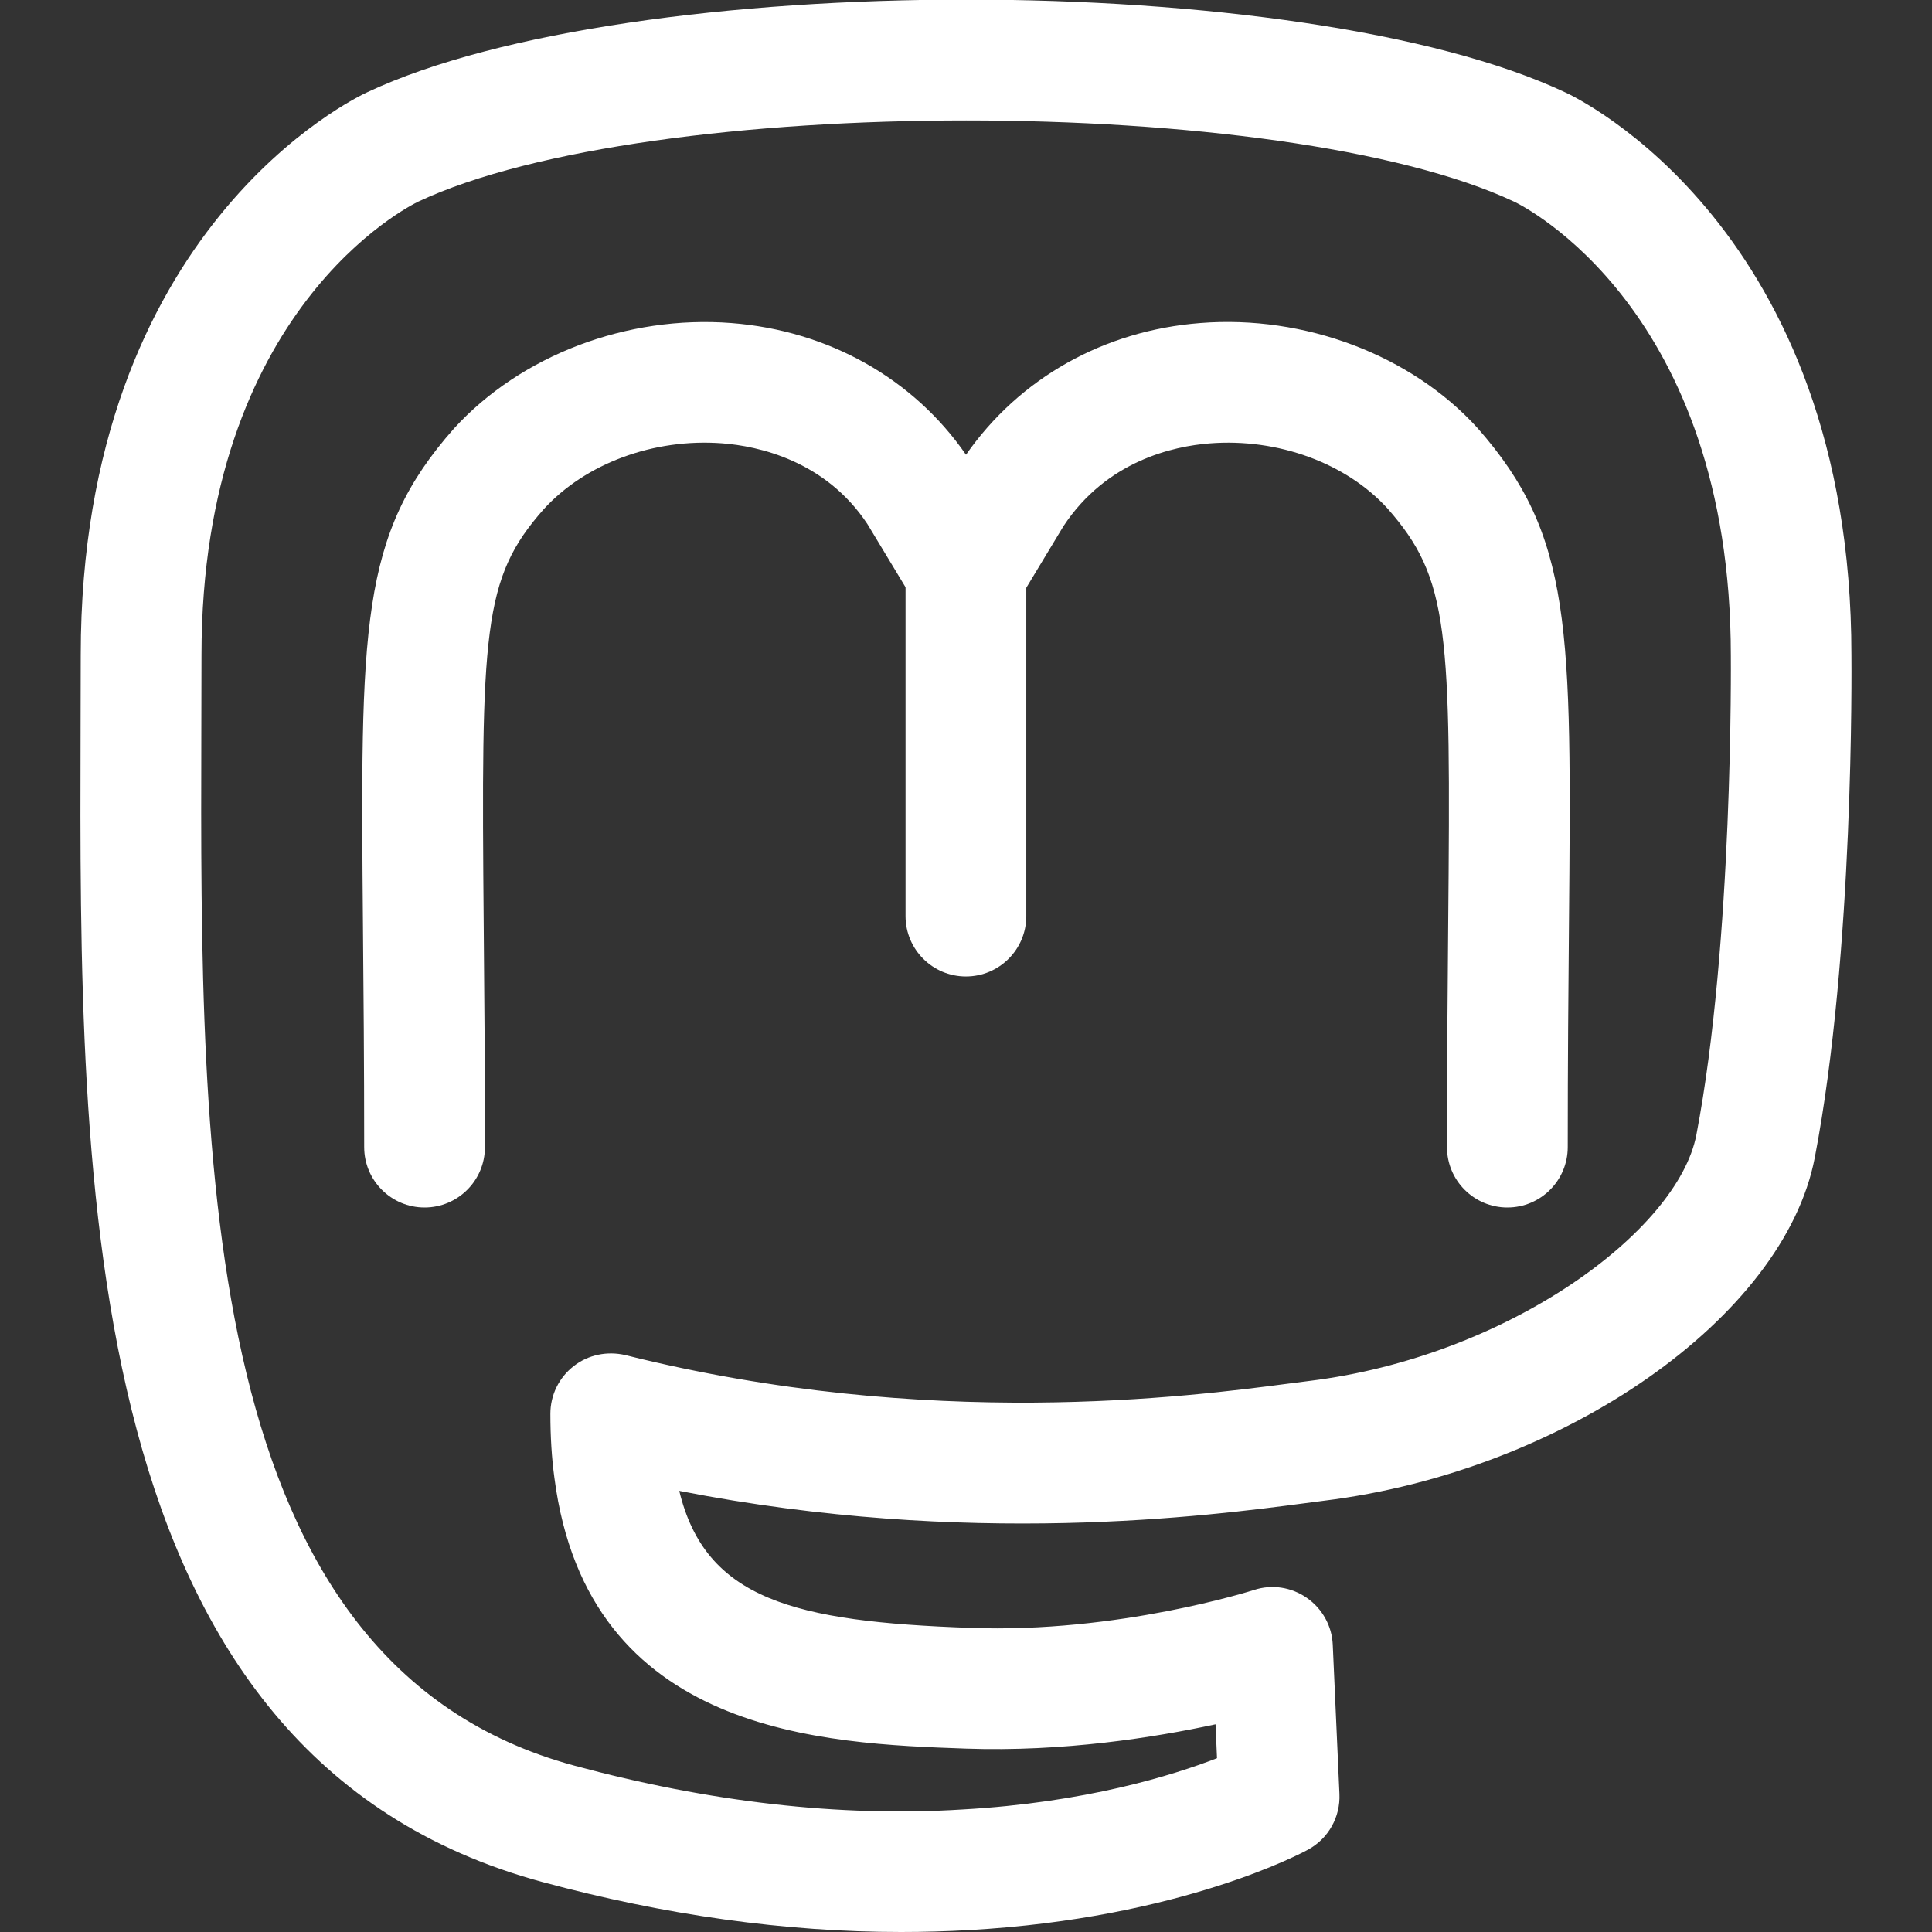 <svg xmlns="http://www.w3.org/2000/svg" enable-background="new 0 0 24 24" viewBox="0 0 24 24" id="mastodon" fill="white">
    <rect x="0" y="0" width="24" height="24" fill="#333333" stroke="none"/>
    <path d="M11.193,24c-1.434,0-2.928-0.208-4.456-0.621c-5.772-1.565-5.752-8.642-5.736-14.326l0.002-0.916c0-5.302,3.417-6.927,3.563-6.993c3.264-1.531,11.61-1.534,14.877,0.003c0.139,0.063,3.556,1.688,3.556,6.99c0.001,0.142,0.034,3.697-0.455,6.243c-0.381,1.985-3.118,3.897-6.101,4.263l-0.237,0.031c-1.188,0.156-4.176,0.551-7.768-0.154c0.326,1.349,1.425,1.625,3.613,1.702c1.835,0.07,3.511-0.466,3.527-0.471c0.223-0.073,0.465-0.035,0.657,0.099c0.192,0.134,0.311,0.349,0.321,0.581l0.083,1.854c0.013,0.286-0.137,0.554-0.388,0.691c-0.063,0.035-1.578,0.853-4.209,1C11.762,23.992,11.479,24,11.193,24z M12.002,1.496c-2.687,0-5.374,0.336-6.805,1.008C5.086,2.558,2.503,3.84,2.503,8.137l-0.002,0.92c-0.015,5.442-0.033,11.61,4.628,12.875c1.675,0.453,3.3,0.642,4.827,0.546c1.525-0.085,2.611-0.423,3.162-0.637L15.1,21.42c-0.754,0.163-1.891,0.344-3.099,0.302c-1.759-0.062-4.699-0.167-5.114-3.364c-0.034-0.249-0.05-0.514-0.05-0.796c0-0.231,0.106-0.449,0.289-0.591c0.182-0.143,0.419-0.19,0.644-0.137c3.768,0.942,7.019,0.513,8.242,0.353l0.25-0.032c2.476-0.304,4.582-1.864,4.811-3.058c0.46-2.399,0.428-5.917,0.428-5.952c0-4.305-2.582-5.588-2.692-5.64C17.376,1.832,14.689,1.496,12.002,1.496z"></path><path d="M18.725,15c-0.414,0-0.75-0.336-0.75-0.75c0-1.065,0.008-1.976,0.015-2.759c0.033-3.665,0.017-4.298-0.753-5.174c-0.511-0.562-1.359-0.876-2.21-0.809c-0.448,0.035-1.281,0.215-1.817,1.029l-0.567,0.94c-0.136,0.225-0.379,0.362-0.642,0.362l0,0c-0.263,0-0.506-0.138-0.642-0.362l-0.583-0.966c-0.521-0.789-1.356-0.97-1.806-1.004C8.122,5.443,7.271,5.757,6.753,6.327c-0.76,0.86-0.776,1.497-0.744,5.188c0.007,0.778,0.015,1.681,0.015,2.735c0,0.414-0.336,0.75-0.75,0.75s-0.75-0.336-0.75-0.75c0-1.05-0.008-1.947-0.015-2.723C4.477,7.781,4.467,6.65,5.637,5.326c0.831-0.913,2.152-1.413,3.447-1.313C10.288,4.106,11.346,4.701,12,5.649c0.668-0.957,1.717-1.543,2.91-1.636c1.296-0.103,2.621,0.397,3.444,1.304c1.18,1.34,1.169,2.464,1.136,6.188c-0.007,0.779-0.015,1.686-0.015,2.745C19.475,14.664,19.139,15,18.725,15z"></path><path d="M11.999,12.13c-0.414,0-0.75-0.336-0.75-0.75V7.091c0-0.414,0.336-0.75,0.75-0.75s0.75,0.336,0.75,0.75v4.289C12.749,11.794,12.413,12.13,11.999,12.13z"></path>
</svg>